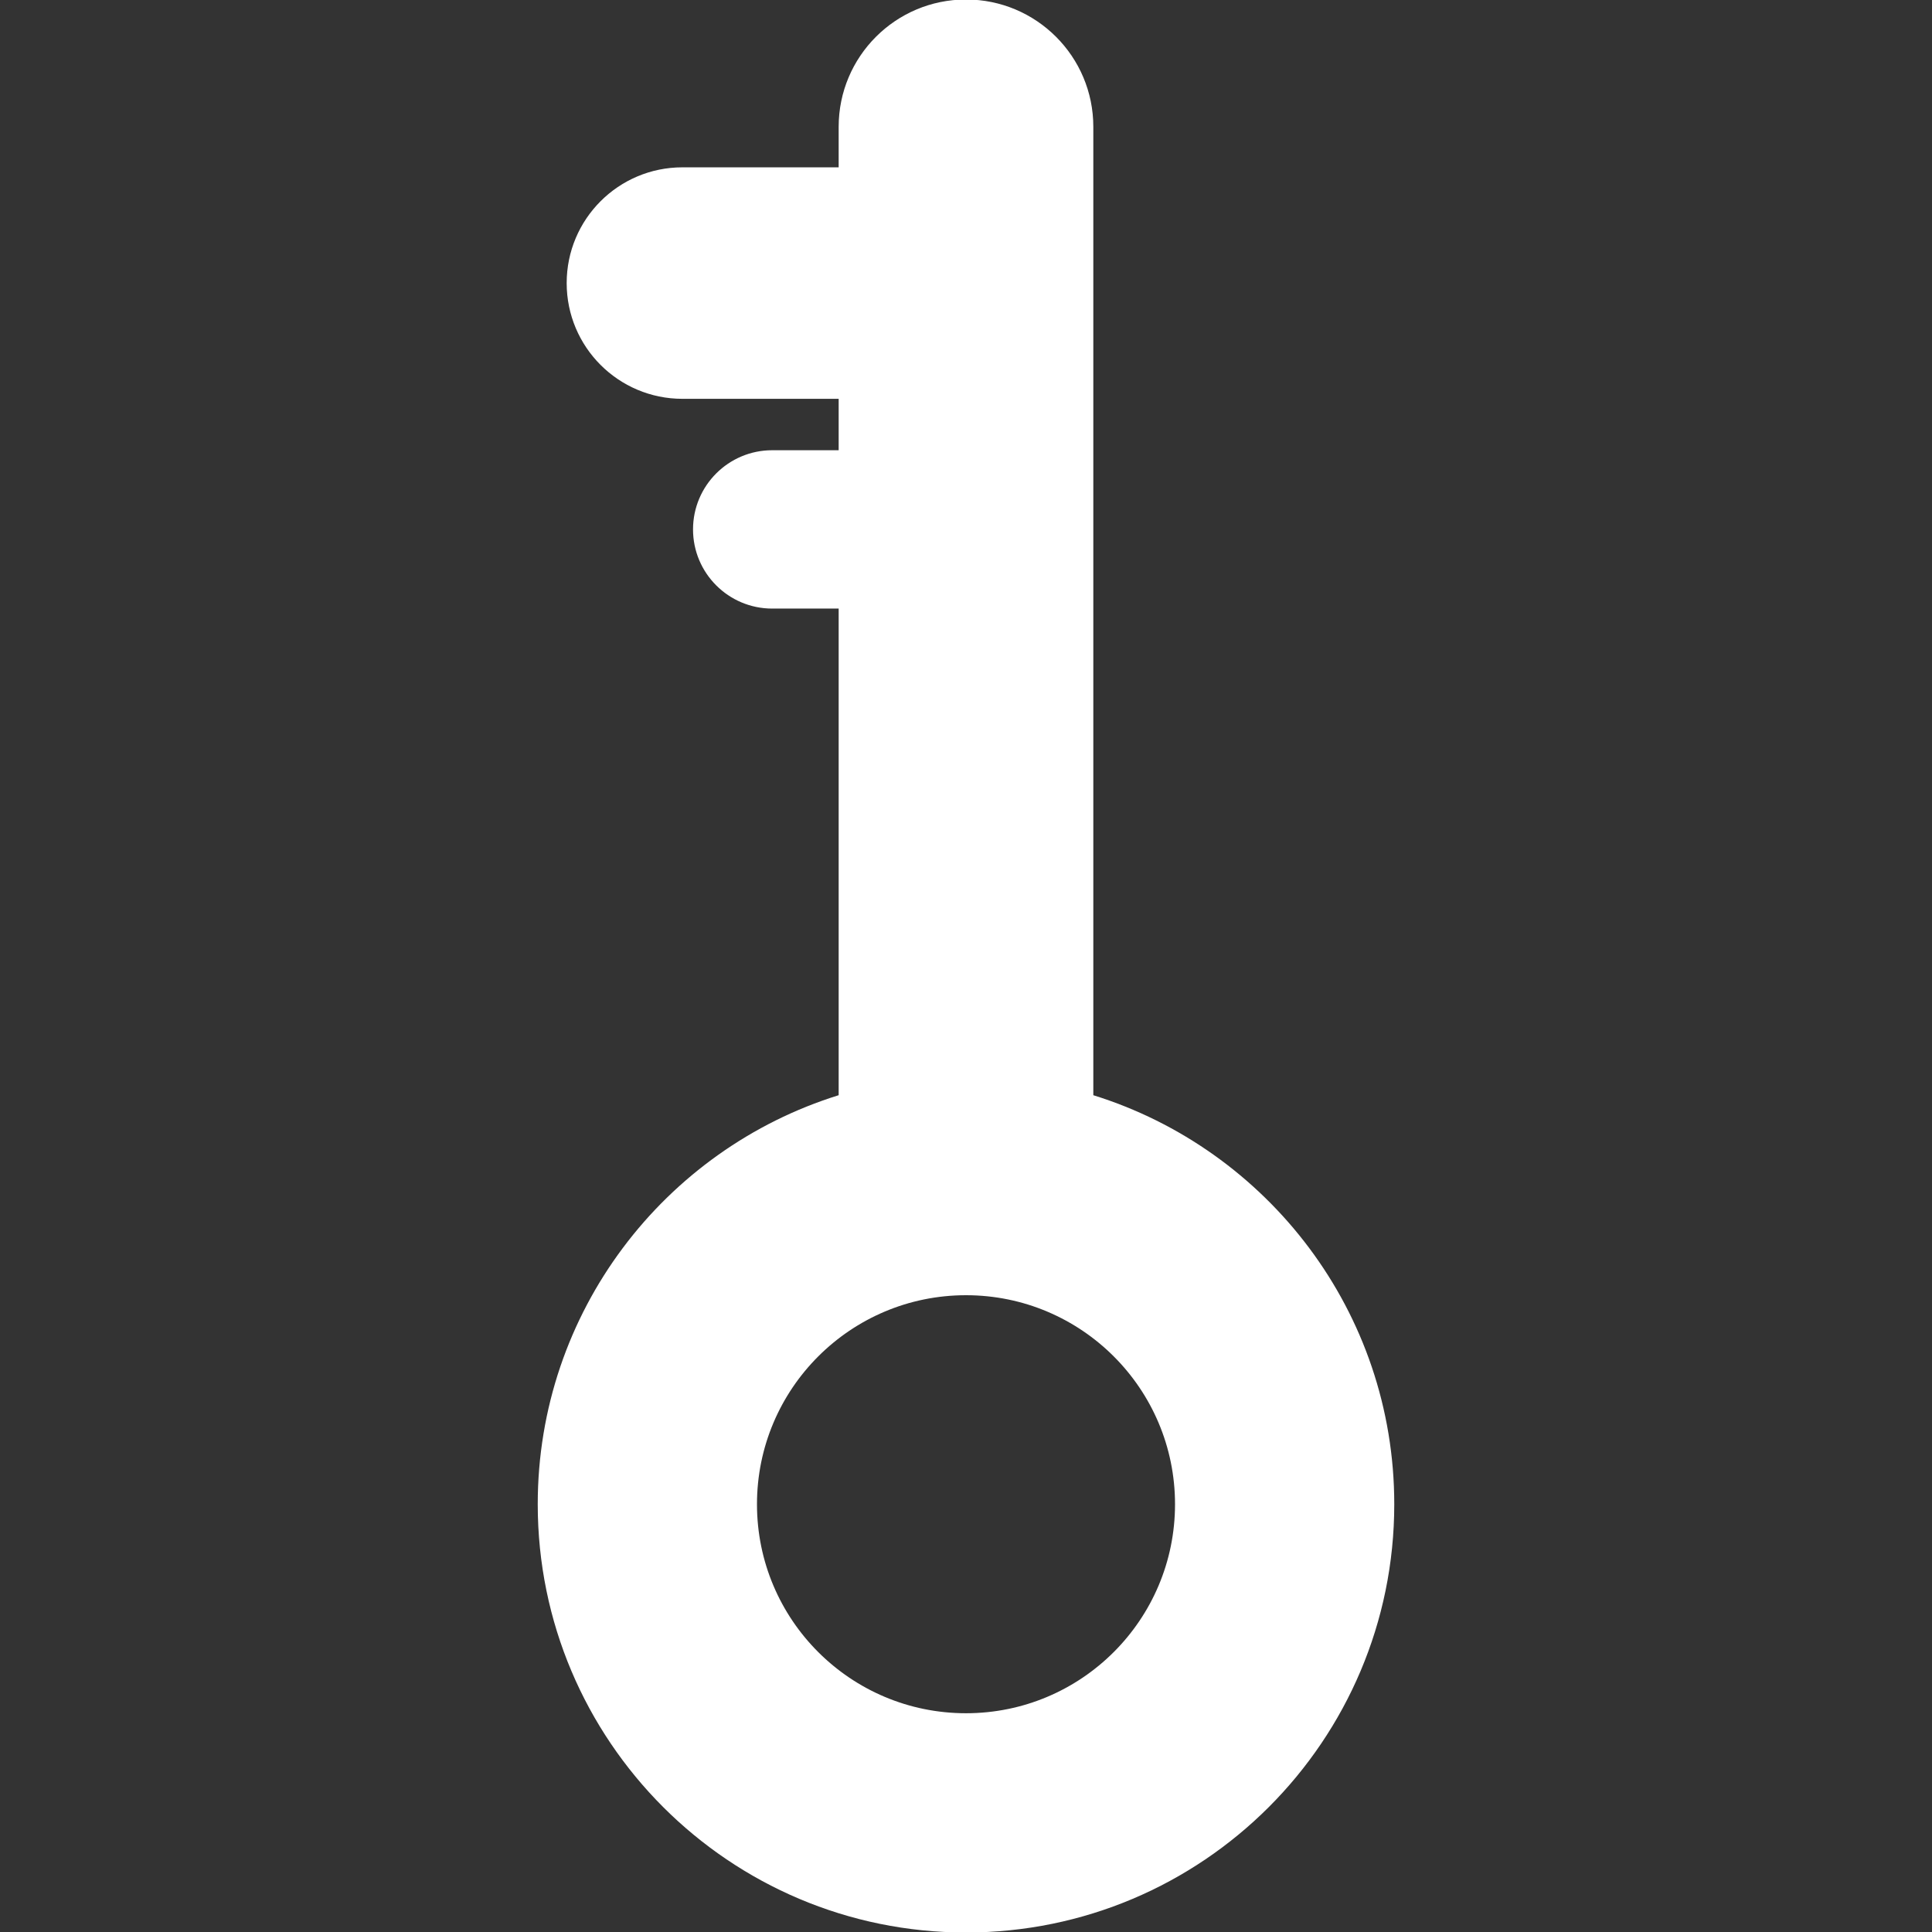 <svg xmlns="http://www.w3.org/2000/svg" xmlns:xlink="http://www.w3.org/1999/xlink" version="1.1" id="Layer_1" x="0px" y="0px" width="100px" height="100px" viewBox="0 0 100 100" enable-background="new 0 0 100 100" xml:space="preserve">
<rect x="0" y="0" width="100" height="100" fill="#333333" stroke="none"/>
<path fill="#FFFFFF" d="M56.59,56.688V6.564c0-3.64-2.95-6.59-6.591-6.59c-3.64,0-6.59,2.95-6.59,6.59v2.097h-8.088  c-3.309,0-5.99,2.683-5.99,5.991c0,3.309,2.682,5.991,5.99,5.991h8.088v2.661h-3.44c-2.263,0-4.098,1.835-4.098,4.098  s1.835,4.098,4.098,4.098h3.44v25.188c-9.023,2.807-15.576,11.223-15.576,21.172c0,12.242,9.924,22.166,22.166,22.166  c12.243,0,22.168-9.924,22.168-22.166C72.167,67.91,65.613,59.494,56.59,56.688z M49.999,88.677  c-5.975,0-10.818-4.842-10.818-10.817S44.024,67.04,49.999,67.04s10.82,4.844,10.82,10.819S55.974,88.677,49.999,88.677z"/>
</svg>